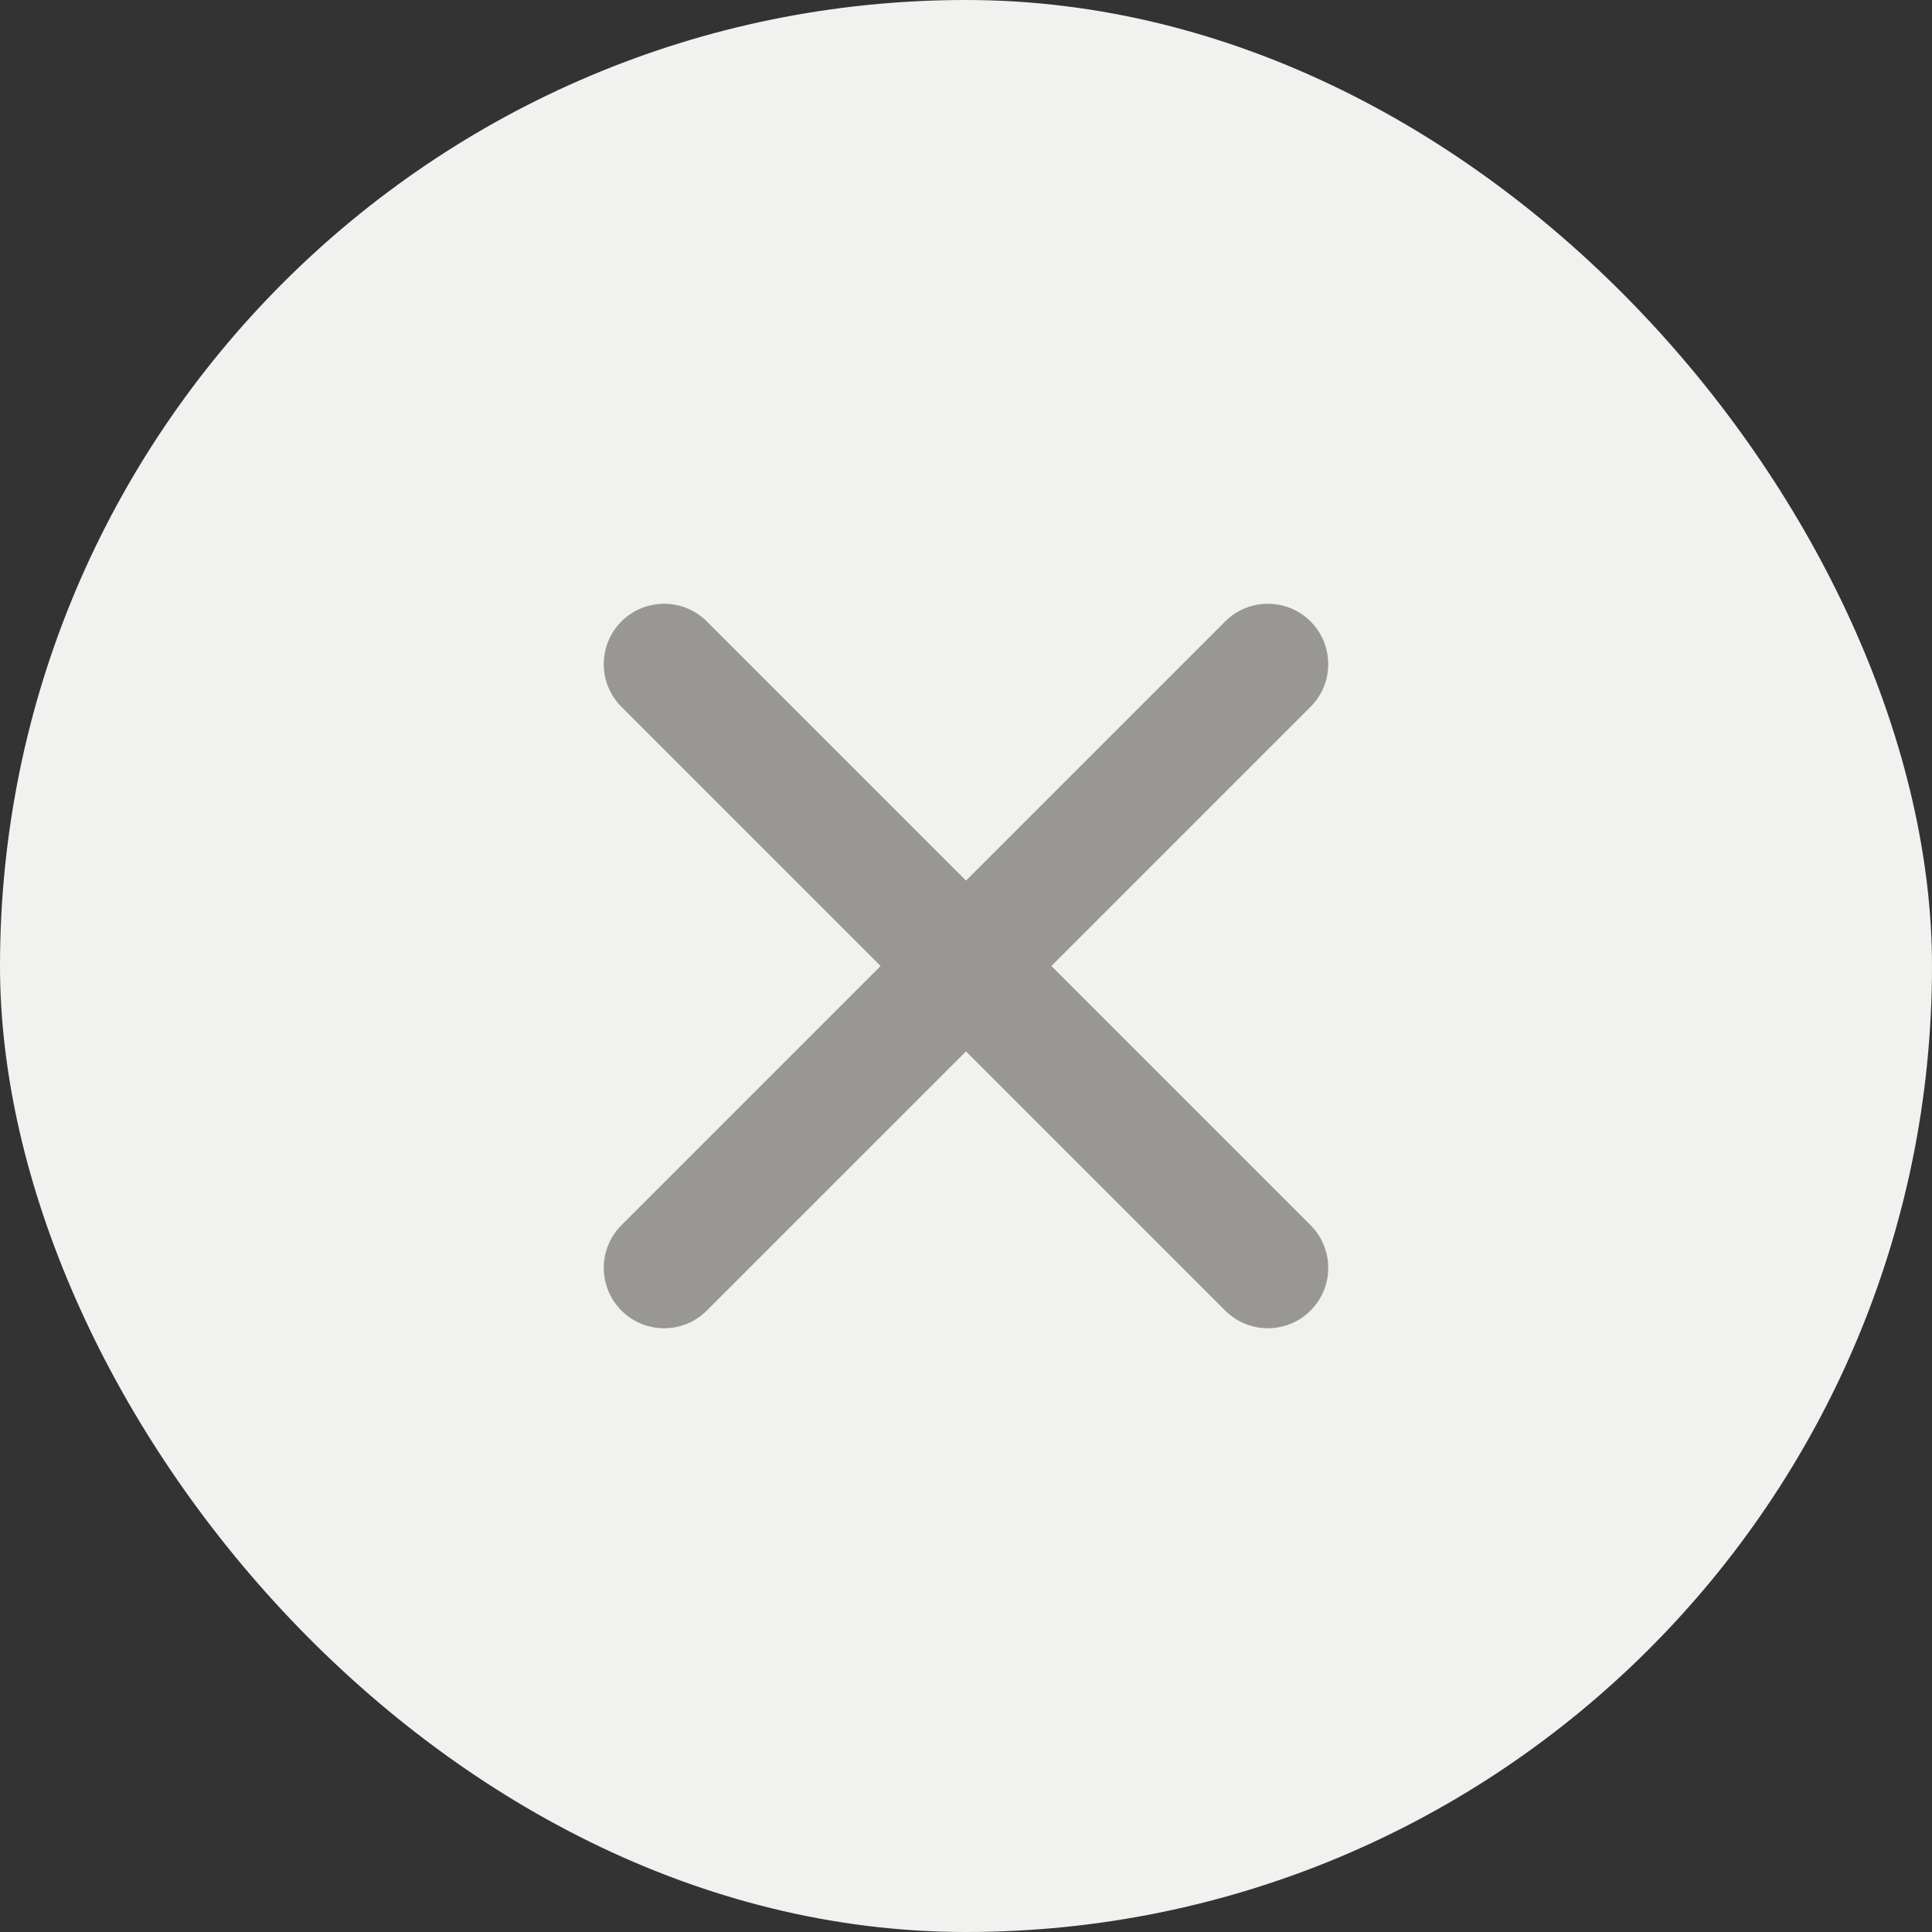 <svg width="16" height="16" viewBox="0 0 16 16" fill="none" xmlns="http://www.w3.org/2000/svg">
<rect x="0" y="0" width="16" height="16" fill="#333333" stroke="none"/>
<rect width="16" height="16" rx="8" fill="#F1F1EF"/>
<path d="M10.5 5.5L5.5 10.5M5.5 5.5L10.5 10.5" stroke="#989796" stroke-linecap="round" stroke-linejoin="round"/>
</svg>
